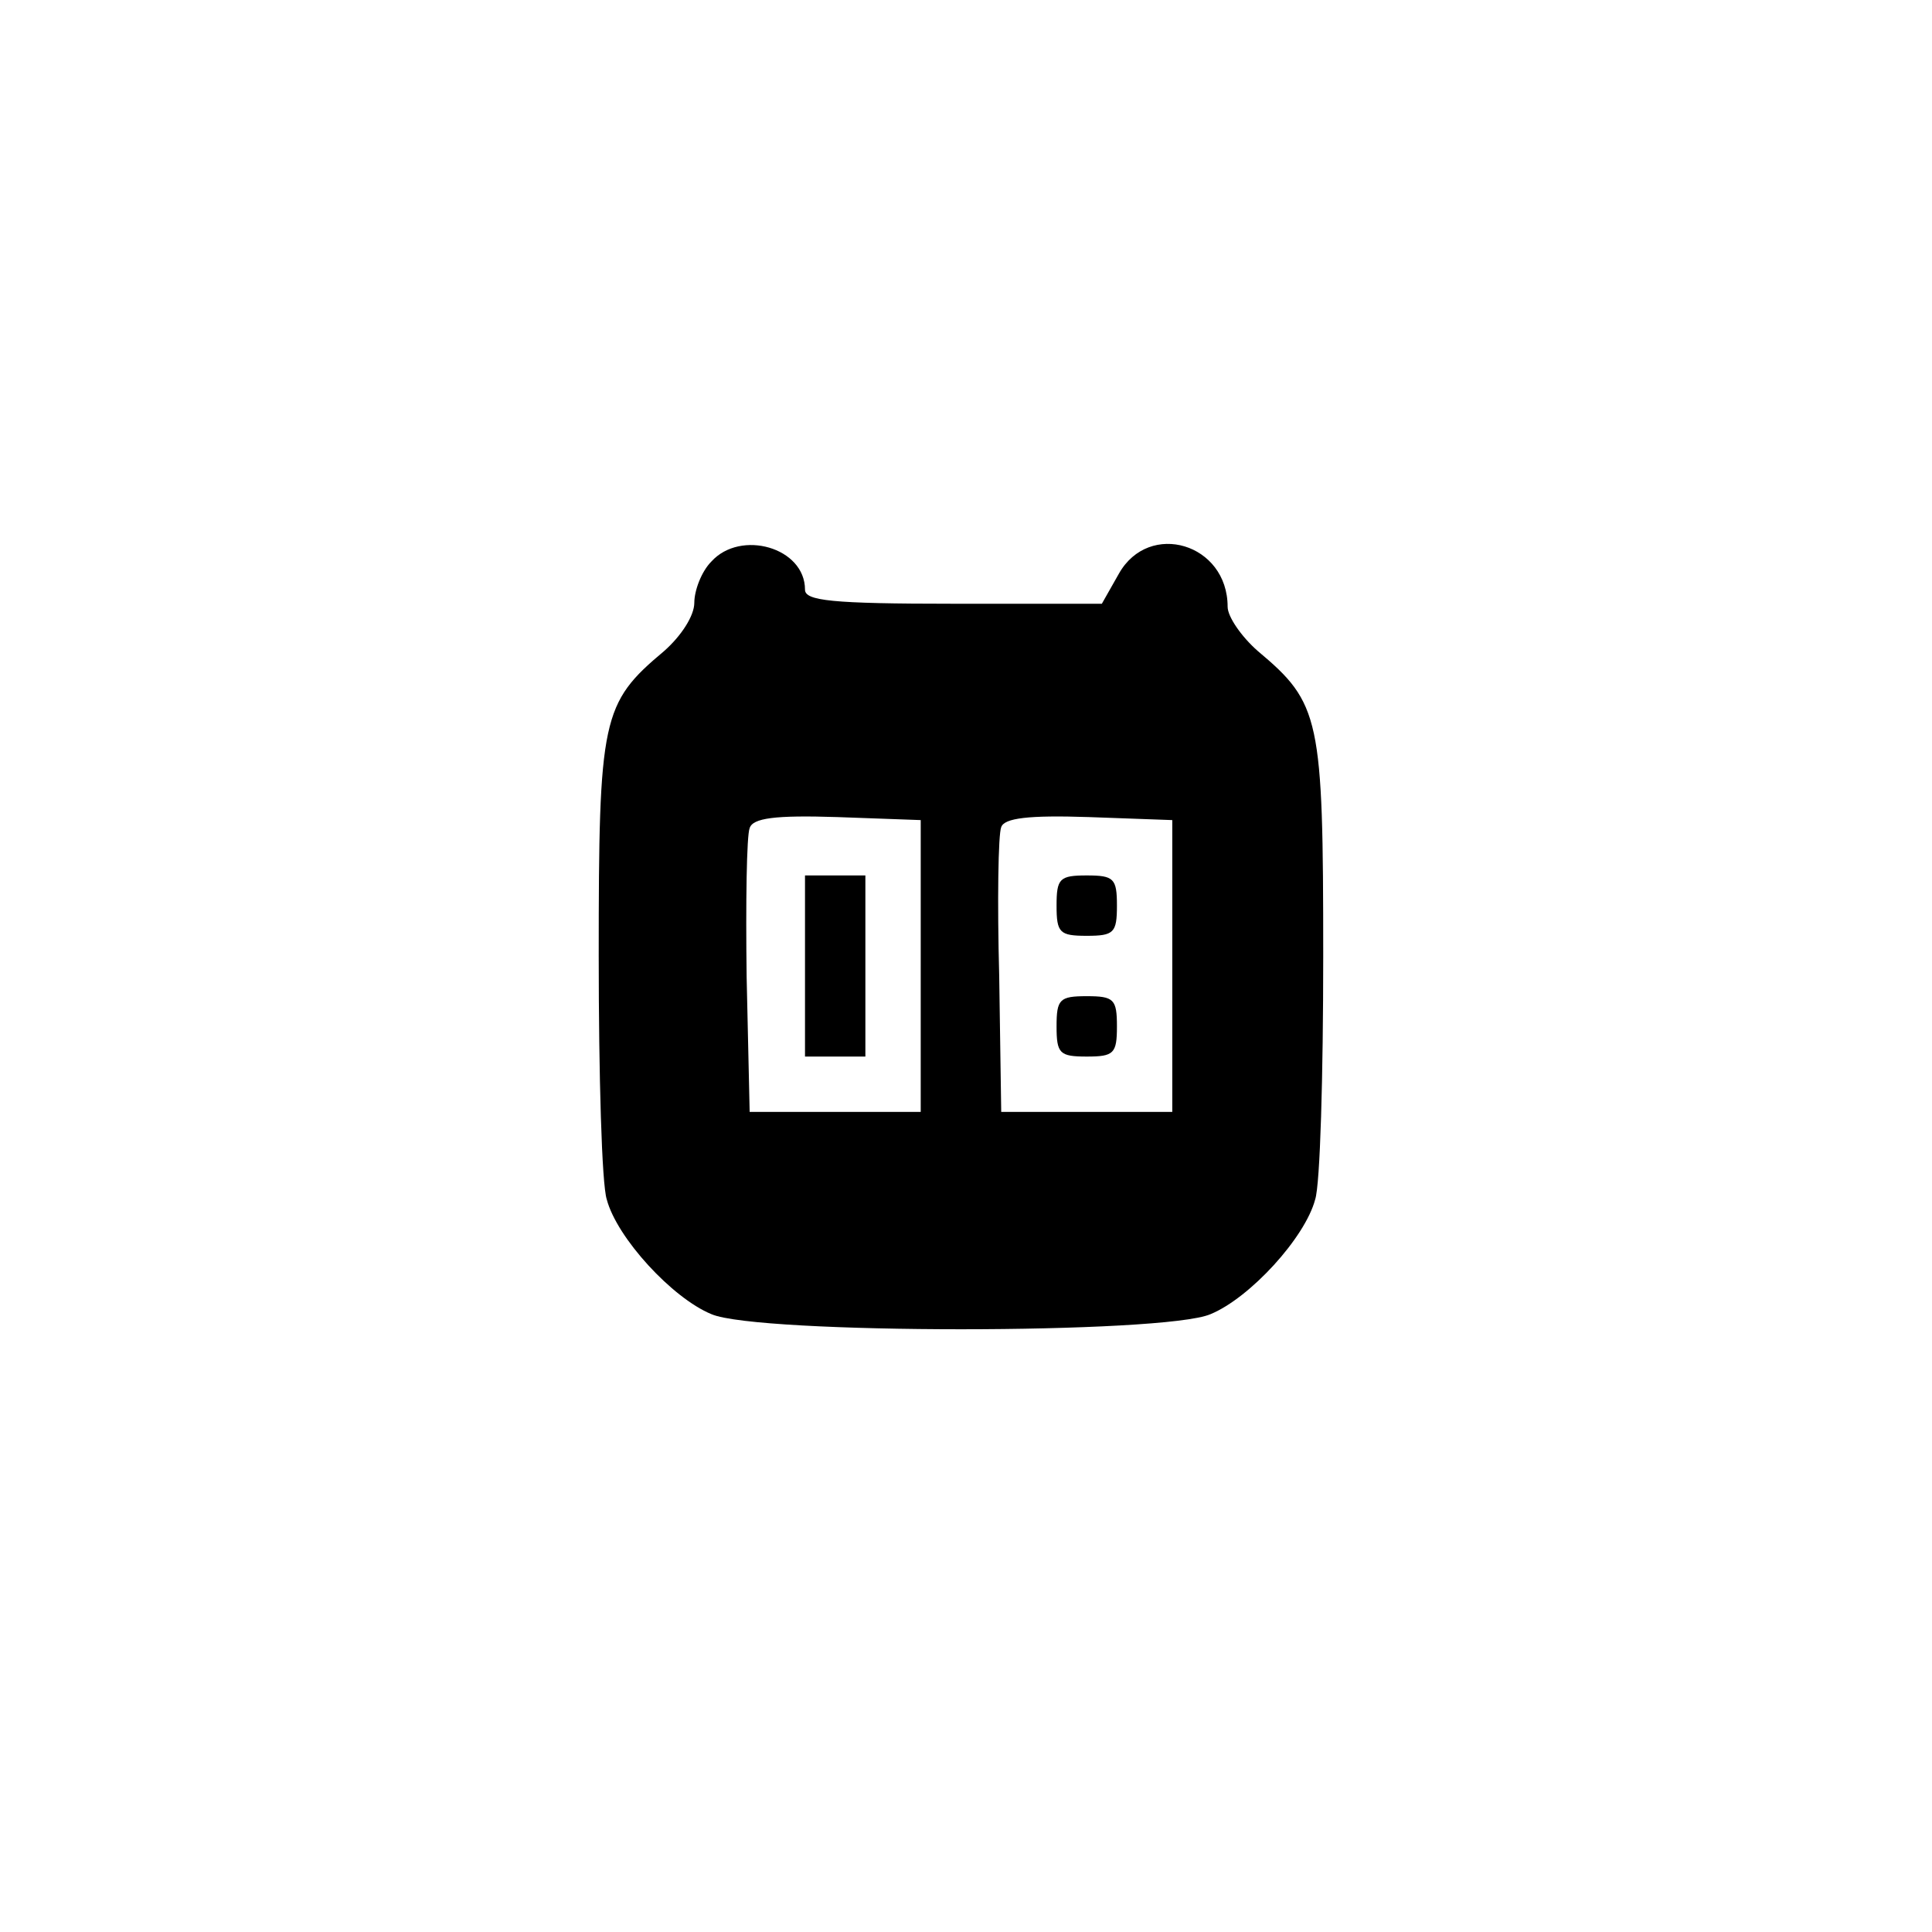 <?xml version="1.0" standalone="no"?>
<!DOCTYPE svg PUBLIC "-//W3C//DTD SVG 20010904//EN"
 "http://www.w3.org/TR/2001/REC-SVG-20010904/DTD/svg10.dtd">
<svg version="1.0" xmlns="http://www.w3.org/2000/svg"
 width="192pt" height="192pt" viewBox="0 0 192 192"
 preserveAspectRatio="xMidYMid meet">
<g transform="translate(0,192) scale(0.1,-0.1)"
fill="#000000" stroke="none">
810 c149 -35 263 -99 377 -209 169 -163 247 -351 247 -596 0 -245 -78 -433
-247 -596 -165 -159 -340 -229 -578 -229 -238 0 -413 70 -578 229 -169 163
-247 351 -247 596 0 238 70 413 229 578 111 115 239 190 390 227 107 26 298
26 407 0z"/>
<path d="M707 1362 c-10 -10 -17 -29 -17 -41 0 -13 -13 -33 -30 -48 -62 -52
-65 -66 -65 -303 0 -118 3 -227 8 -242 10 -38 65 -98 104 -114 46 -20 450 -20
496 0 39 16 94 76 104 114 5 15 8 124 8 242 0 237 -3 251 -65 303 -16 14 -30
34 -30 44 0 63 -78 86 -108 33 l-17 -30 -147 0 c-122 0 -148 3 -148 14 0 42
-64 60 -93 28z m208 -402 l0 -145 -85 0 -85 0 -3 134 c-1 74 0 141 3 148 3 10
25 13 87 11 l83 -3 0 -145z m250 0 l0 -145 -85 0 -85 0 -2 135 c-2 74 -1 141
2 148 3 9 27 12 87 10 l83 -3 0 -145z"/>
<path d="M800 960 l0 -90 30 0 30 0 0 90 0 90 -30 0 -30 0 0 -90z"/>
<path d="M1050 1020 c0 -27 3 -30 30 -30 27 0 30 3 30 30 0 27 -3 30 -30 30
-27 0 -30 -3 -30 -30z"/>
<path d="M1050 900 c0 -27 3 -30 30 -30 27 0 30 3 30 30 0 27 -3 30 -30 30
-27 0 -30 -3 -30 -30z"/>
</g>
</svg>
